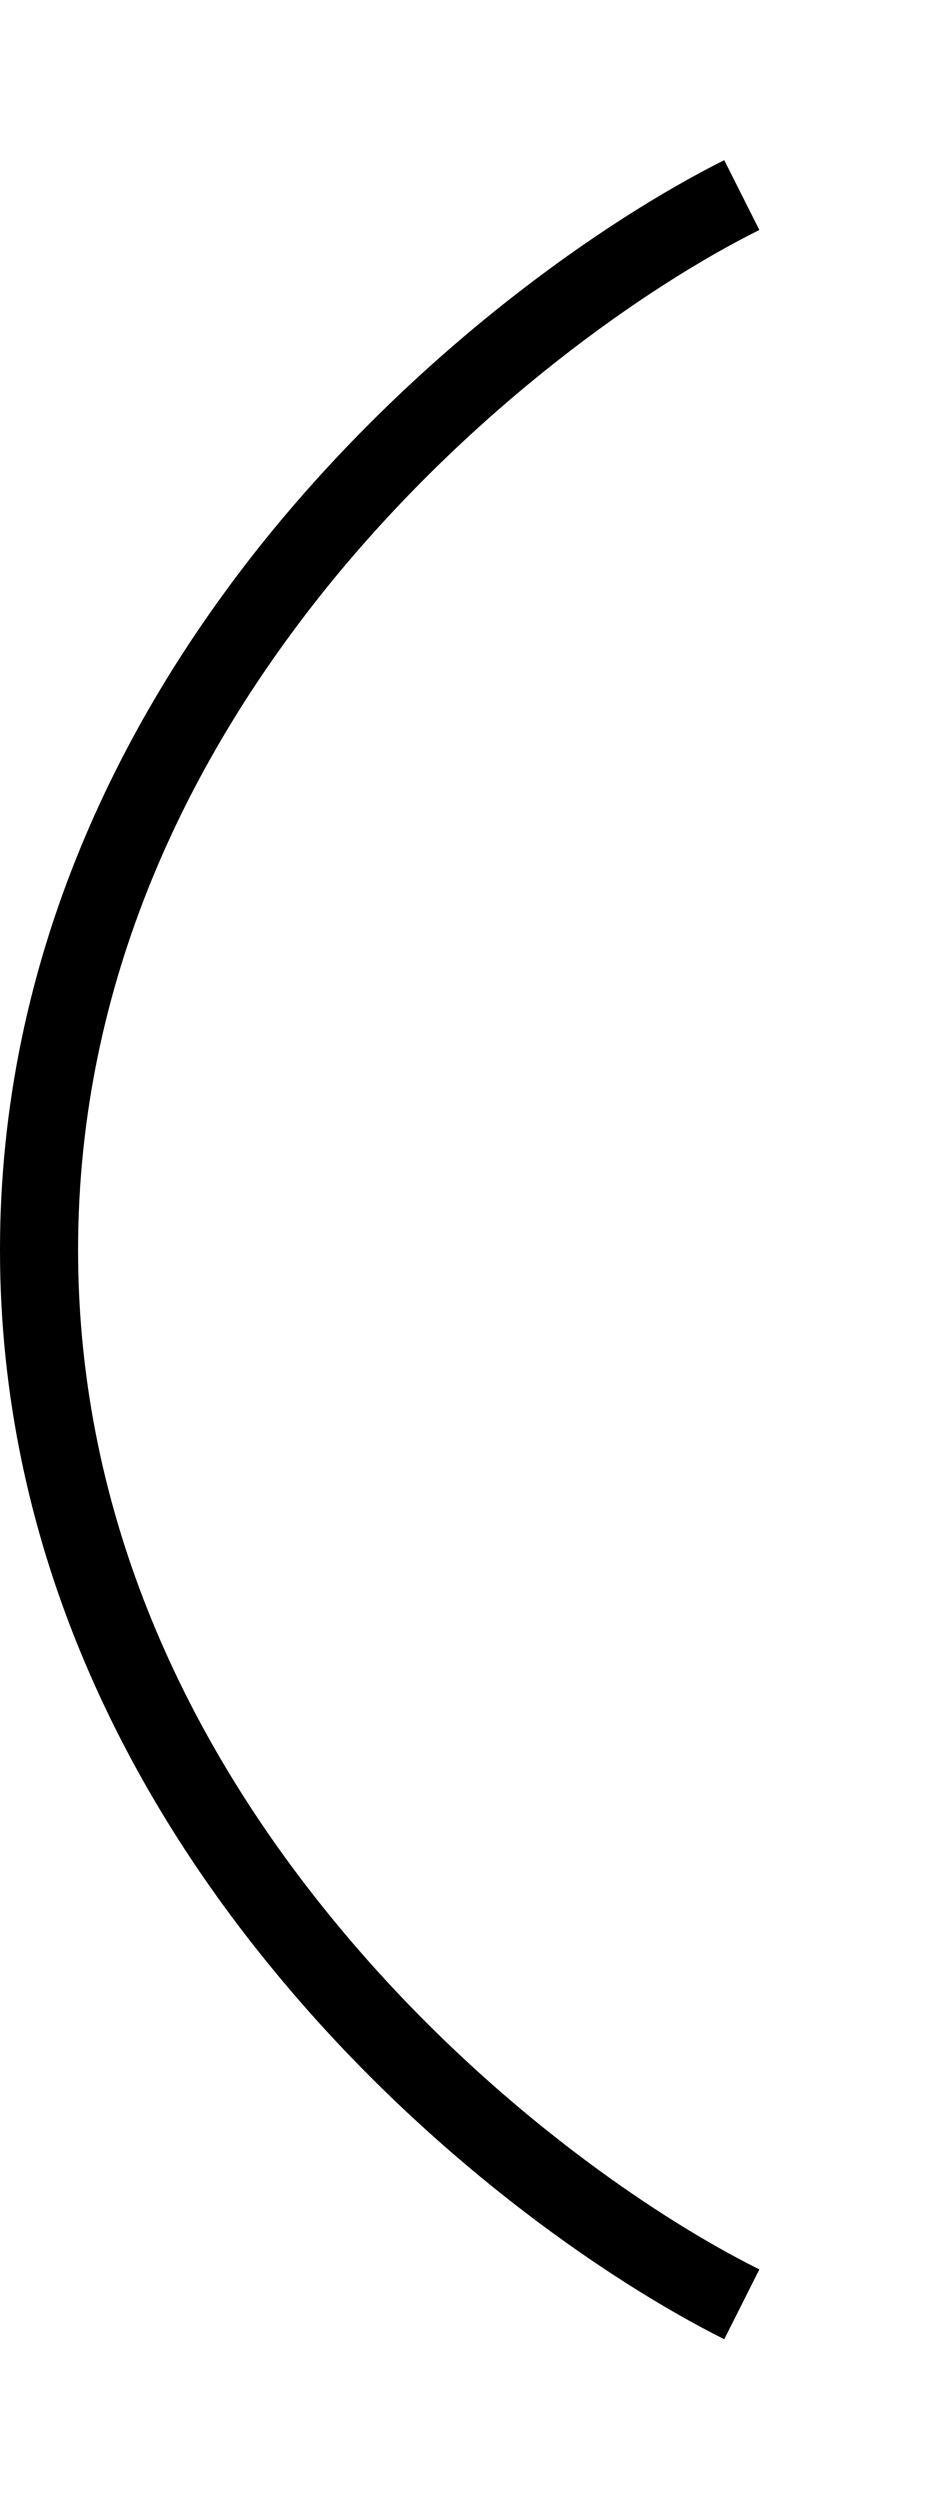 <svg xmlns="http://www.w3.org/2000/svg" viewBox="0 0 192 512"><path d="M55.8 108.7c30.8-37.5 67.7-63.4 92.6-75.9l7.2 14.3c-23.1 11.5-58.2 36.1-87.4 71.7C39 154.5 16 200.7 16 256s23 101.5 52.2 137.1c29.2 35.7 64.3 60.2 87.4 71.7l-7.2 14.3c-24.9-12.5-61.8-38.3-92.6-75.9C25 365.7 0 315.9 0 256s25-109.7 55.8-147.3z"/></svg>